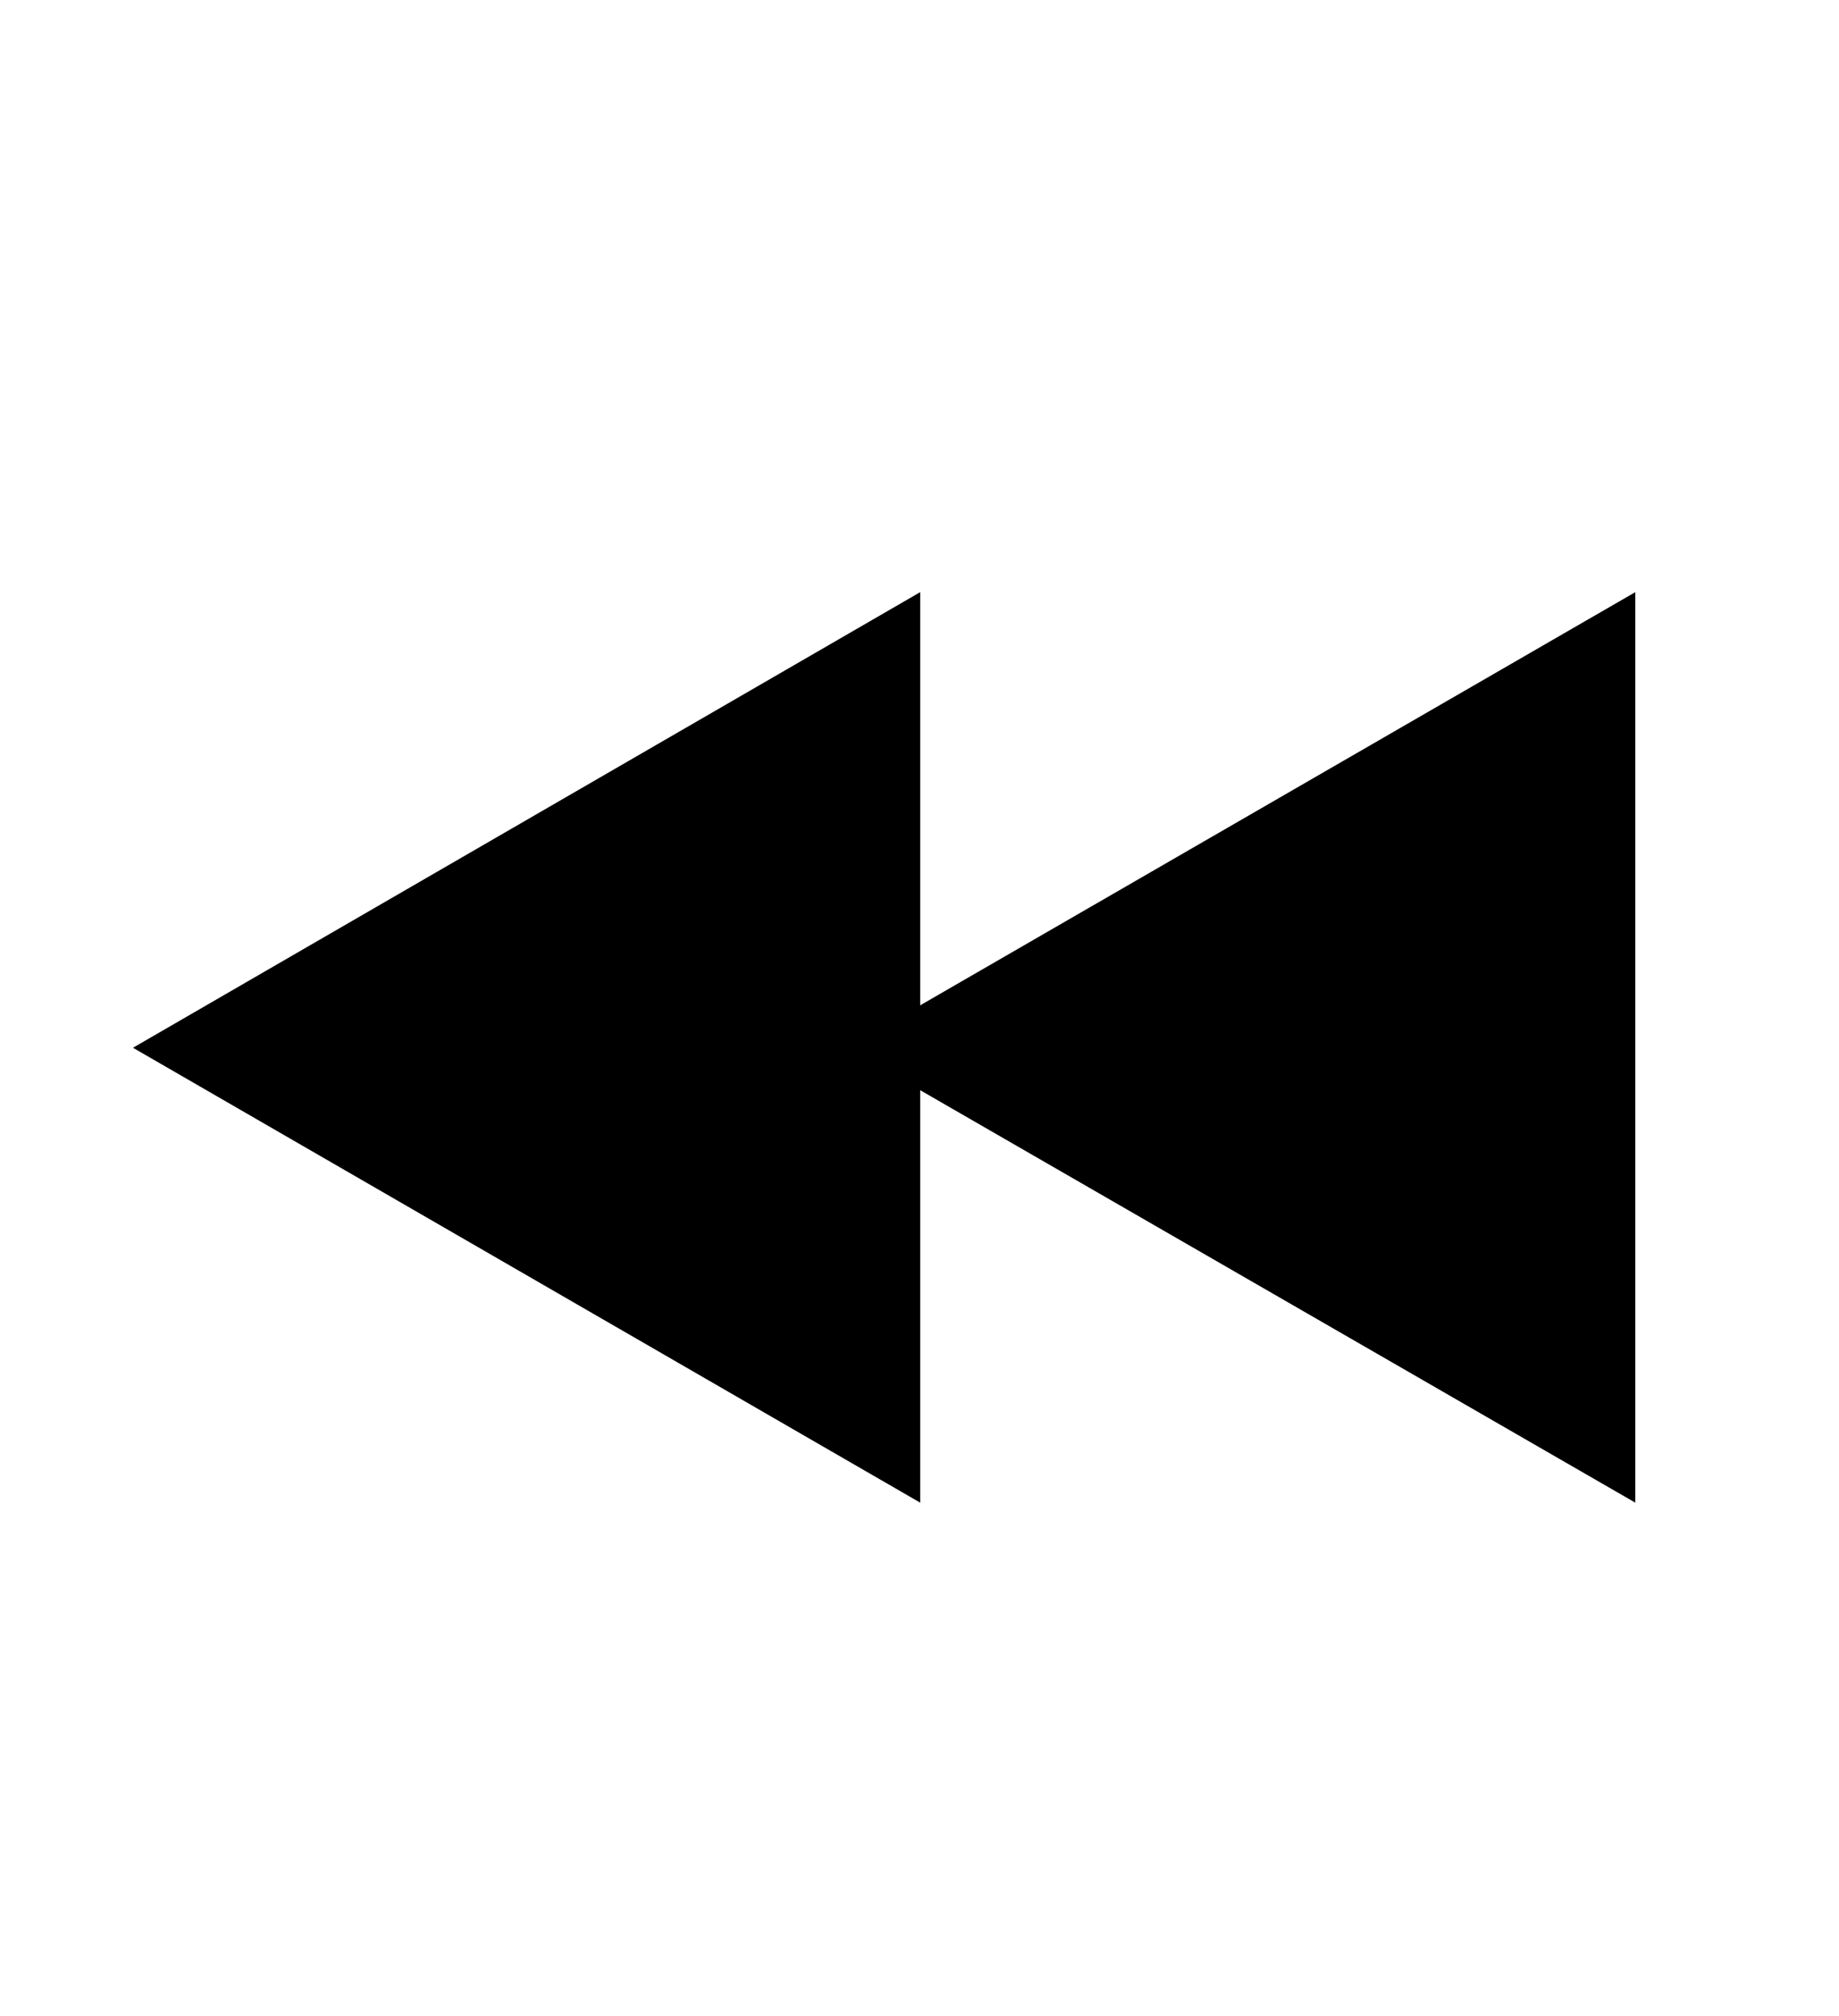 <svg xmlns="http://www.w3.org/2000/svg"
    viewBox="0 0 2600 2850">
  <!--
Digitized data copyright © 2011, Google Corporation.
Android is a trademark of Google and may be registered in certain jurisdictions.
Licensed under the Apache License, Version 2.0
http://www.apache.org/licenses/LICENSE-2.0
  -->
<path d="M1301 1421L2312 837 2312 2124 1301 1541 1301 2124 188 1481 1301 837 1301 1421Z"/>
</svg>